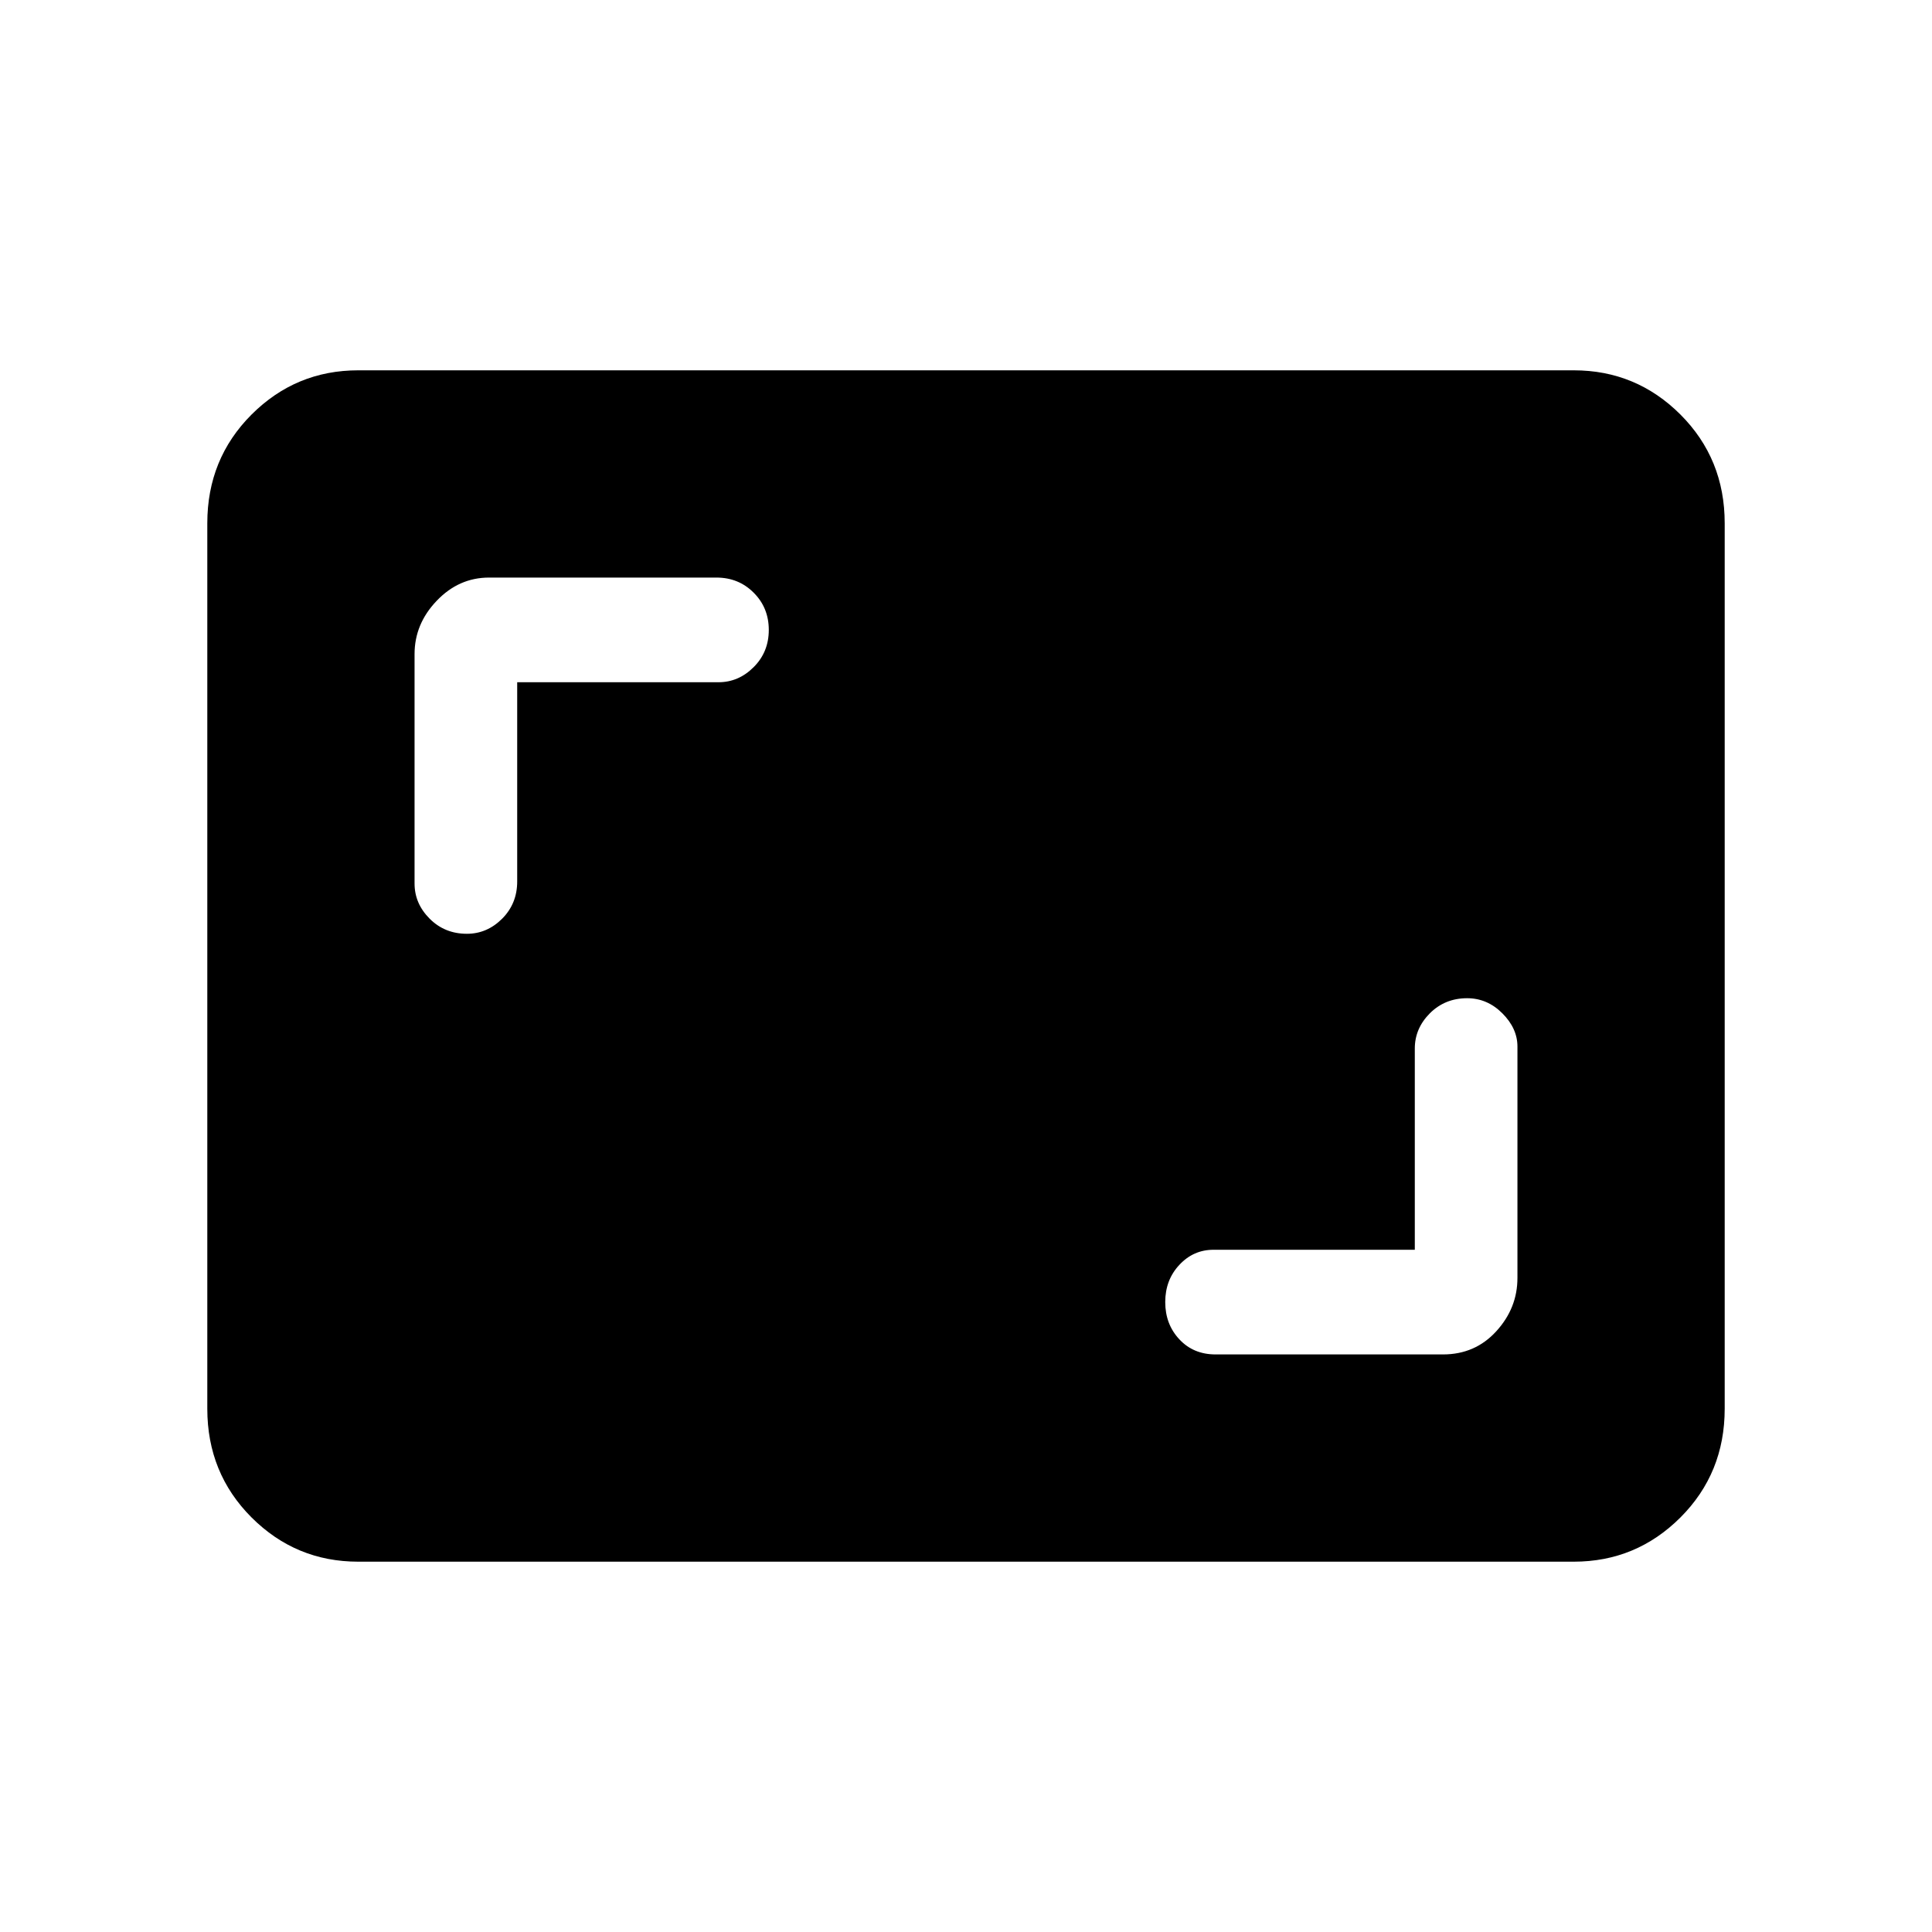 <svg xmlns="http://www.w3.org/2000/svg" height="40" width="40"><path d="M9.667 19.333q.416 0 .729-.312.312-.313.312-.771v-4.125h4.167q.417 0 .729-.313.313-.312.313-.77 0-.459-.313-.771-.312-.313-.771-.313h-4.708q-.625 0-1.083.48-.459.479-.459 1.104v4.75q0 .416.313.729.312.312.771.312Zm15.5 8.709h4.708q.667 0 1.104-.48.438-.479.438-1.104v-4.791q0-.375-.313-.688-.312-.312-.729-.312-.458 0-.771.312-.312.313-.312.729v4.167h-4.167q-.417 0-.708.313-.292.312-.292.77 0 .459.292.771.291.313.75.313Zm-17.75 4.291q-1.292 0-2.209-.916-.916-.917-.916-2.25V10.833q0-1.333.916-2.25.917-.916 2.209-.916h25.166q1.292 0 2.209.916.916.917.916 2.25v18.334q0 1.333-.916 2.25-.917.916-2.209.916Z"/></svg>
